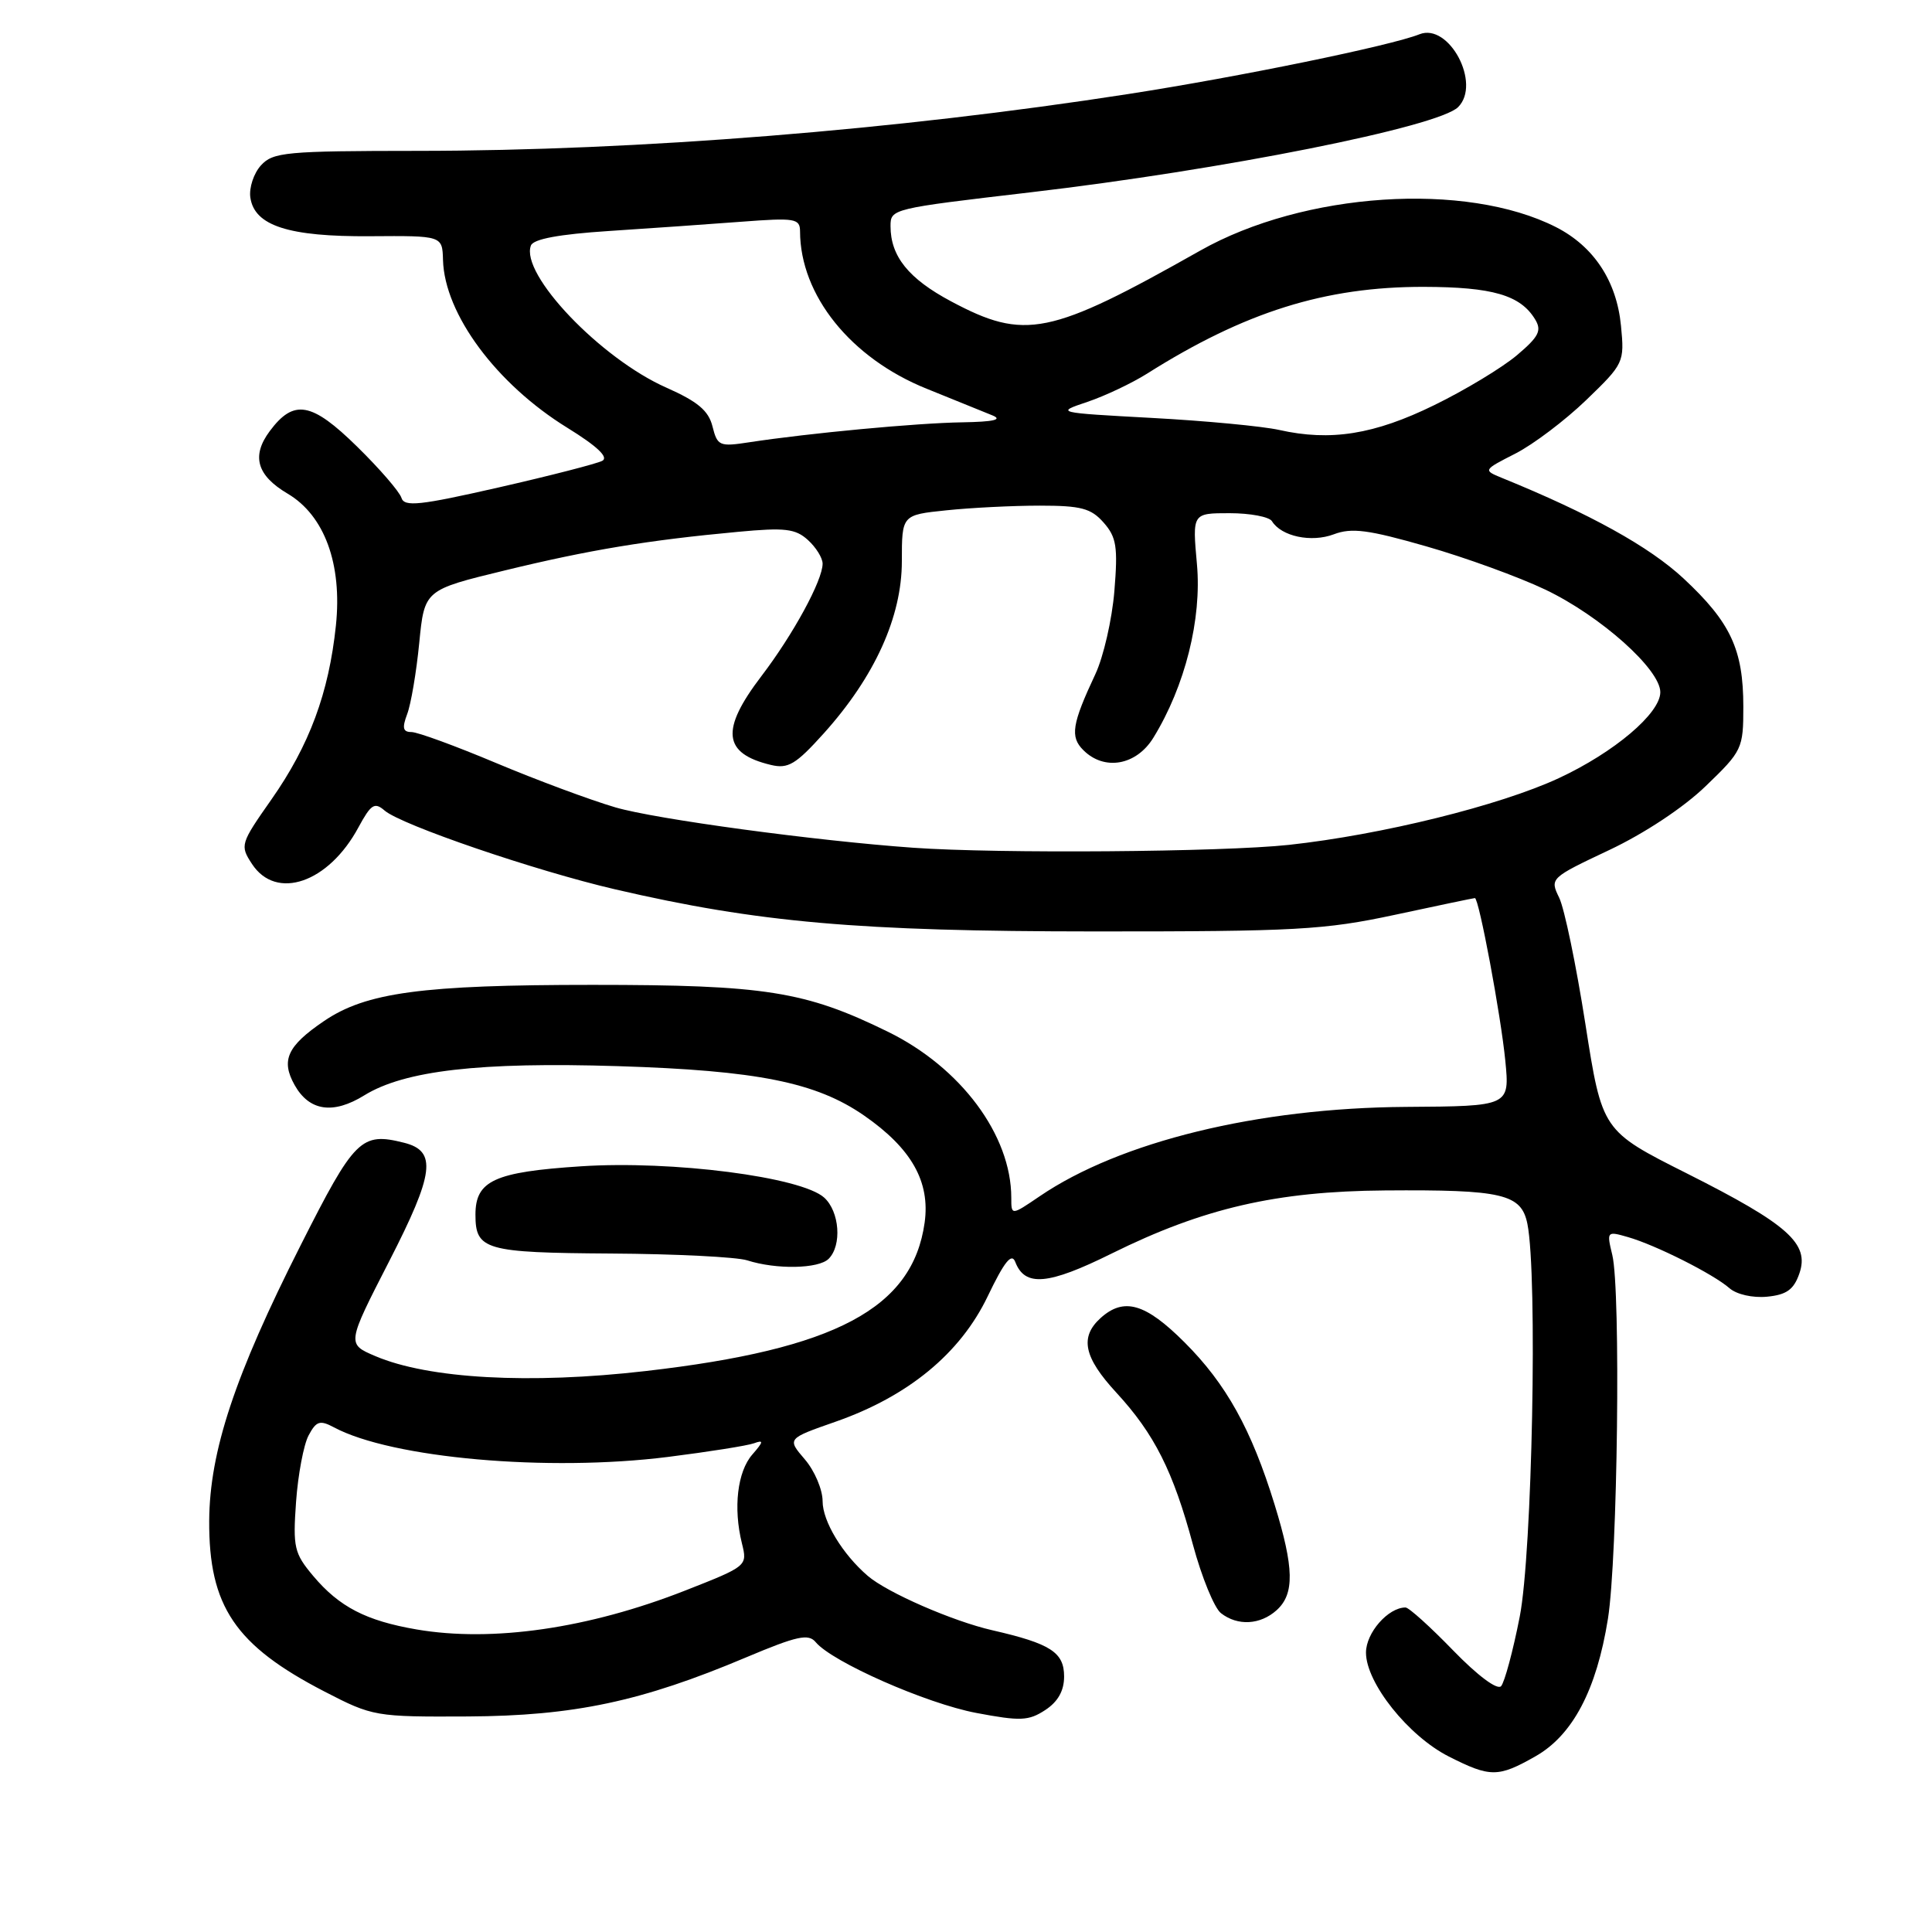 <?xml version="1.0" encoding="UTF-8" standalone="no"?>
<!DOCTYPE svg PUBLIC "-//W3C//DTD SVG 1.1//EN" "http://www.w3.org/Graphics/SVG/1.1/DTD/svg11.dtd" >
<svg xmlns="http://www.w3.org/2000/svg" xmlns:xlink="http://www.w3.org/1999/xlink" version="1.1" viewBox="0 0 256 256">
 <g >
 <path fill="currentColor"
d=" M 203.44 232.73 C 208.39 229.93 211.55 223.93 213.06 214.50 C 214.35 206.38 214.77 171.02 213.64 166.30 C 212.88 163.16 212.91 163.11 215.71 163.92 C 219.38 164.97 227.03 168.82 229.16 170.69 C 230.11 171.52 232.23 172.00 234.14 171.82 C 236.72 171.57 237.68 170.89 238.42 168.76 C 239.81 164.79 236.95 162.25 223.55 155.50 C 212.29 149.84 212.29 149.84 210.07 135.67 C 208.85 127.88 207.29 120.34 206.59 118.93 C 205.35 116.39 205.43 116.32 213.20 112.65 C 217.87 110.45 223.09 107.00 226.03 104.15 C 230.85 99.51 231.00 99.20 231.00 93.65 C 231.00 86.07 229.32 82.47 223.09 76.66 C 218.56 72.44 210.70 68.08 199.00 63.32 C 196.51 62.30 196.52 62.28 200.80 60.10 C 203.17 58.89 207.39 55.70 210.18 53.01 C 215.17 48.20 215.26 48.02 214.79 43.18 C 214.22 37.24 211.19 32.65 206.17 30.09 C 194.22 24.03 172.78 25.44 159.03 33.21 C 139.08 44.48 135.81 45.15 126.02 39.93 C 120.39 36.93 118.00 33.96 118.00 29.97 C 118.00 27.67 118.14 27.64 136.50 25.49 C 162.02 22.51 190.59 16.81 193.21 14.19 C 196.31 11.09 192.00 2.99 188.09 4.54 C 184.28 6.06 164.22 10.18 149.50 12.46 C 118.77 17.23 84.51 19.98 55.40 19.99 C 37.86 20.00 36.17 20.16 34.57 21.92 C 33.62 22.97 32.99 24.88 33.17 26.16 C 33.70 29.91 38.23 31.38 49.06 31.30 C 58.61 31.23 58.61 31.23 58.70 34.45 C 58.90 41.61 65.77 50.88 75.17 56.68 C 79.12 59.12 80.68 60.59 79.81 61.06 C 79.09 61.44 72.91 63.03 66.07 64.59 C 55.58 66.98 53.57 67.19 53.19 65.96 C 52.94 65.16 50.31 62.11 47.33 59.19 C 41.29 53.26 38.93 52.84 35.74 57.13 C 33.29 60.42 34.03 63.00 38.11 65.41 C 43.00 68.30 45.36 74.74 44.51 82.88 C 43.57 91.83 41.00 98.75 35.96 105.94 C 31.85 111.80 31.78 112.02 33.39 114.48 C 36.60 119.38 43.54 116.99 47.50 109.62 C 49.16 106.56 49.63 106.25 50.96 107.40 C 53.16 109.31 70.92 115.38 81.50 117.84 C 100.45 122.24 113.77 123.41 145.00 123.42 C 171.71 123.43 175.48 123.22 184.82 121.22 C 190.50 120.00 195.27 119.00 195.43 119.00 C 195.97 119.00 198.87 134.53 199.46 140.54 C 200.05 146.58 200.05 146.58 186.28 146.67 C 166.68 146.80 148.39 151.27 137.75 158.52 C 134.00 161.07 134.00 161.07 134.00 158.71 C 134.00 150.42 127.32 141.44 117.63 136.70 C 106.69 131.34 101.39 130.50 78.50 130.50 C 55.92 130.50 48.49 131.50 42.91 135.31 C 38.07 138.60 37.20 140.49 39.03 143.76 C 40.97 147.23 44.13 147.70 48.27 145.14 C 53.60 141.85 63.57 140.70 81.88 141.27 C 100.37 141.85 108.13 143.41 114.49 147.81 C 120.78 152.17 123.27 156.58 122.52 162.00 C 120.93 173.36 110.74 178.78 85.56 181.67 C 70.18 183.44 56.80 182.70 49.73 179.69 C 45.95 178.08 45.95 178.08 51.57 167.12 C 57.55 155.46 57.92 152.52 53.54 151.42 C 47.85 149.99 46.99 150.85 39.84 165.00 C 31.10 182.28 27.78 192.30 27.72 201.50 C 27.66 212.84 31.16 218.02 43.00 224.14 C 49.39 227.44 49.72 227.50 62.00 227.44 C 76.06 227.36 84.99 225.47 98.89 219.60 C 105.61 216.77 107.12 216.44 108.08 217.59 C 110.26 220.22 122.74 225.72 129.35 226.97 C 135.21 228.08 136.30 228.03 138.50 226.59 C 140.18 225.49 141.00 224.04 141.00 222.15 C 141.00 218.94 139.22 217.79 131.50 216.02 C 126.24 214.82 117.56 211.03 114.98 208.81 C 111.63 205.93 109.00 201.58 109.00 198.92 C 109.00 197.38 107.94 194.88 106.64 193.37 C 104.29 190.63 104.29 190.63 110.70 188.39 C 120.35 185.02 127.24 179.34 130.87 171.78 C 133.09 167.15 134.05 165.96 134.53 167.22 C 135.81 170.54 138.87 170.28 147.30 166.10 C 159.46 160.08 169.12 157.85 183.50 157.74 C 199.12 157.62 201.59 158.20 202.39 162.18 C 203.75 168.98 203.03 205.81 201.37 214.23 C 200.48 218.78 199.36 222.92 198.90 223.43 C 198.39 223.97 195.78 222.02 192.54 218.68 C 189.52 215.56 186.68 213.00 186.24 213.00 C 183.94 213.00 181.00 216.35 181.00 218.98 C 181.00 222.99 186.62 230.04 191.98 232.75 C 197.47 235.53 198.51 235.53 203.44 232.73 Z  M 169.17 213.35 C 171.55 211.19 171.48 207.77 168.89 199.36 C 165.82 189.40 162.48 183.38 156.96 177.87 C 151.78 172.69 148.92 171.86 145.83 174.65 C 143.04 177.18 143.61 179.86 147.93 184.54 C 152.96 190.00 155.45 194.94 158.07 204.68 C 159.23 208.98 160.90 213.06 161.78 213.75 C 163.99 215.48 167.00 215.31 169.17 213.35 Z  M 109.80 166.80 C 111.58 165.02 111.25 160.54 109.21 158.69 C 106.18 155.95 89.09 153.75 77.00 154.54 C 65.51 155.29 63.00 156.44 63.00 160.95 C 63.00 165.63 64.27 165.99 80.95 166.10 C 89.50 166.15 97.62 166.56 99.00 167.00 C 102.86 168.24 108.47 168.13 109.80 166.80 Z  M 55.20 215.91 C 48.51 214.76 44.96 212.93 41.50 208.82 C 38.98 205.82 38.80 205.04 39.23 198.99 C 39.49 195.38 40.24 191.42 40.89 190.20 C 41.91 188.29 42.39 188.14 44.25 189.13 C 51.89 193.22 72.58 195.05 88.52 193.05 C 93.91 192.37 99.03 191.56 99.91 191.24 C 101.22 190.76 101.18 191.02 99.69 192.73 C 97.71 194.99 97.14 199.80 98.31 204.51 C 99.05 207.50 99.02 207.52 90.78 210.76 C 77.97 215.79 65.23 217.63 55.20 215.91 Z  M 121.00 112.33 C 108.04 111.41 86.85 108.54 81.54 106.98 C 78.22 106.01 71.11 103.36 65.75 101.11 C 60.38 98.85 55.33 97.00 54.52 97.00 C 53.39 97.00 53.26 96.46 53.95 94.63 C 54.45 93.32 55.17 89.09 55.55 85.21 C 56.24 78.17 56.24 78.17 66.87 75.59 C 78.09 72.86 85.83 71.58 97.80 70.47 C 104.00 69.89 105.40 70.05 107.05 71.55 C 108.12 72.52 109.00 73.93 109.00 74.69 C 109.00 76.91 105.10 84.07 100.89 89.59 C 95.45 96.72 95.78 99.84 102.16 101.36 C 104.43 101.90 105.45 101.29 109.16 97.17 C 115.91 89.66 119.50 81.74 119.50 74.37 C 119.50 68.23 119.50 68.23 125.40 67.62 C 128.64 67.28 134.21 67.00 137.78 67.00 C 143.25 67.00 144.57 67.35 146.24 69.25 C 147.94 71.18 148.14 72.46 147.66 78.33 C 147.35 82.08 146.22 87.03 145.14 89.33 C 142.04 95.94 141.77 97.63 143.54 99.39 C 146.32 102.18 150.57 101.43 152.83 97.75 C 157.03 90.92 159.26 82.01 158.60 74.75 C 157.99 68.00 157.99 68.00 162.93 68.00 C 165.66 68.00 168.18 68.48 168.54 69.06 C 169.79 71.08 173.75 71.92 176.73 70.80 C 179.10 69.90 181.31 70.19 189.01 72.40 C 194.18 73.88 201.27 76.46 204.77 78.13 C 212.08 81.62 220.00 88.69 220.00 91.72 C 220.00 94.52 213.90 99.69 206.55 103.11 C 198.74 106.74 183.09 110.61 170.79 111.95 C 162.00 112.90 132.28 113.13 121.00 112.33 Z  M 94.41 56.51 C 93.89 54.41 92.45 53.21 88.31 51.37 C 79.57 47.51 68.90 36.31 70.35 32.53 C 70.68 31.67 74.08 31.04 80.67 30.61 C 86.08 30.26 93.99 29.70 98.25 29.38 C 105.34 28.84 106.00 28.95 106.01 30.65 C 106.03 39.13 112.73 47.46 122.79 51.51 C 126.48 53.00 130.40 54.59 131.50 55.04 C 132.89 55.61 131.67 55.89 127.50 55.96 C 121.48 56.05 107.15 57.40 99.30 58.60 C 95.34 59.21 95.06 59.10 94.41 56.51 Z  M 169.50 56.97 C 167.30 56.48 159.73 55.76 152.67 55.38 C 139.85 54.68 139.84 54.68 144.09 53.25 C 146.43 52.46 149.97 50.78 151.96 49.53 C 164.94 41.33 175.58 37.99 188.64 38.01 C 197.76 38.03 201.45 39.10 203.40 42.30 C 204.32 43.80 203.92 44.60 201.00 47.07 C 199.07 48.70 194.15 51.68 190.05 53.68 C 182.10 57.58 176.30 58.50 169.50 56.97 Z "/>
</g>
</svg>